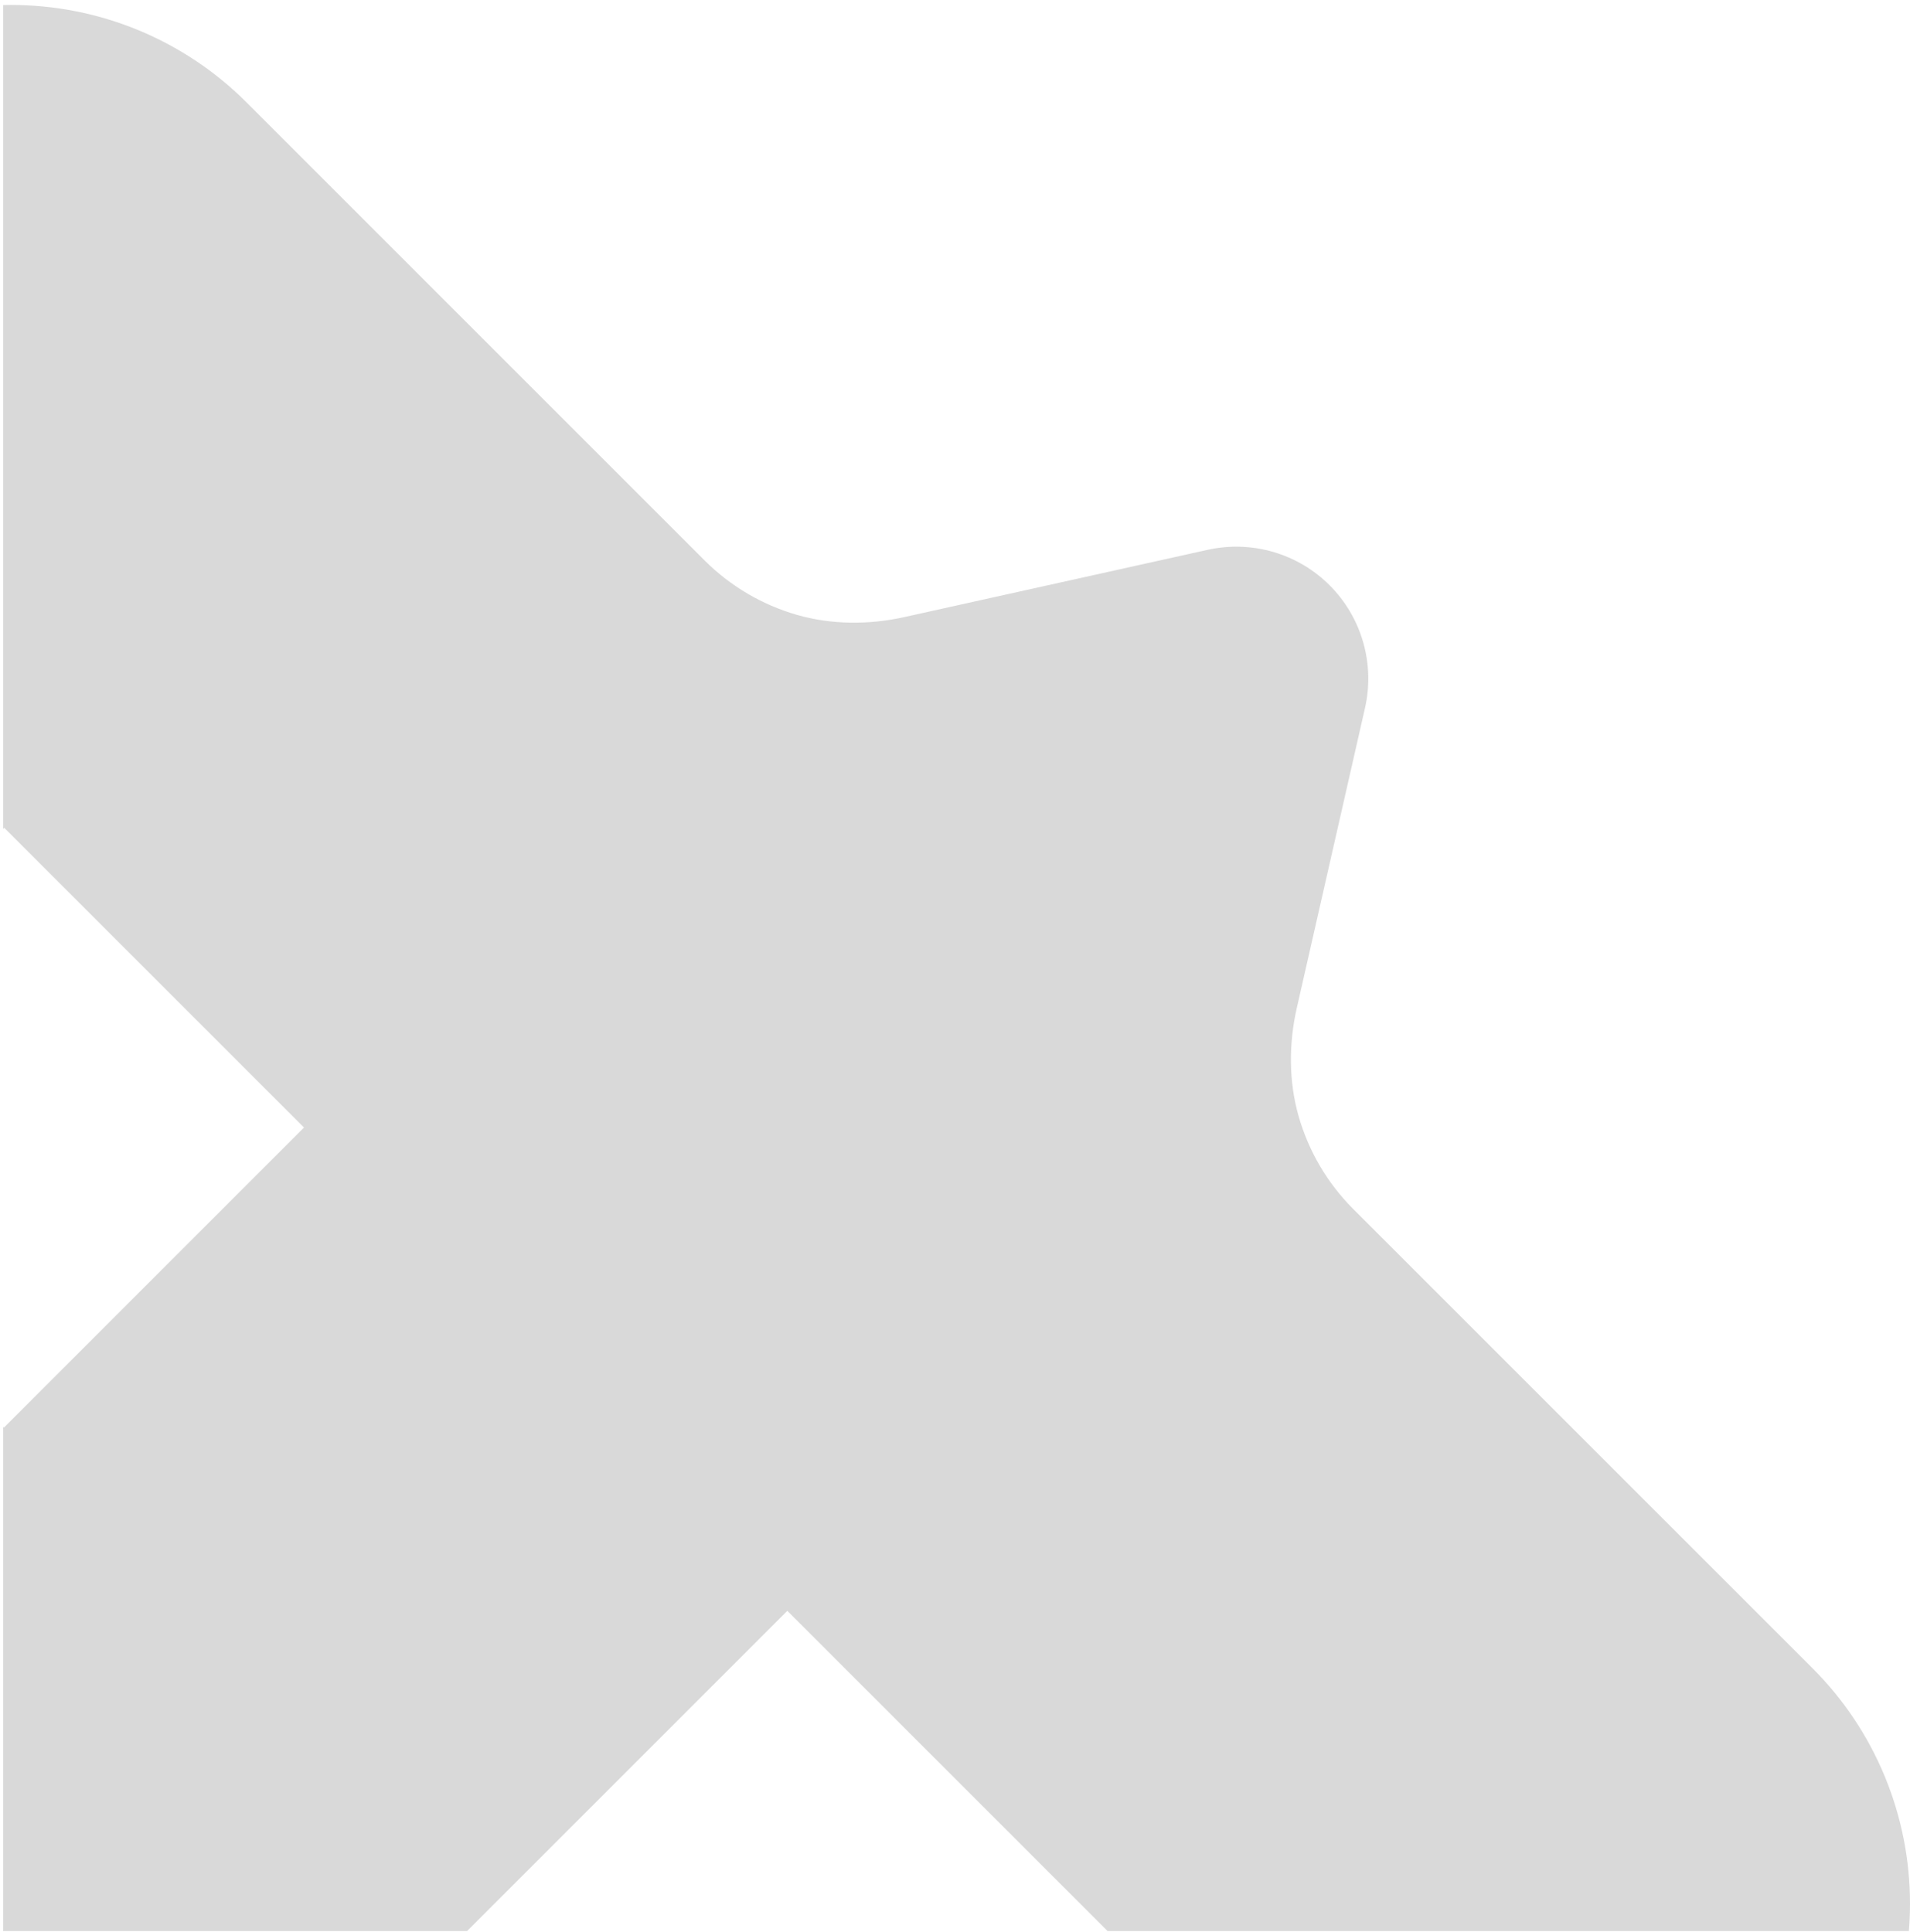 <svg width="171" height="173" viewBox="0 0 171 173" fill="none" xmlns="http://www.w3.org/2000/svg">
<path fill-rule="evenodd" clip-rule="evenodd" d="M99.162 172.9L70.489 144.227L41.815 172.9H0.282V127.757L0.349 127.824L27.217 100.955L0.378 74.116L0.282 74.212V0.452C0.503 0.447 0.725 0.444 0.946 0.444C8.873 0.429 16.469 3.564 22.064 9.159L63.136 50.232C65.422 52.5 68.242 54.156 71.338 55.05C74.433 55.944 77.801 55.952 80.952 55.254L108.11 49.23C110.061 48.797 112.088 48.863 114.002 49.422C115.917 49.981 117.658 51.015 119.063 52.428C120.469 53.841 121.494 55.587 122.043 57.505C122.592 59.422 122.648 61.449 122.205 63.397L116.095 90.276C115.377 93.44 115.373 96.826 116.263 99.941C117.154 103.055 118.815 105.893 121.095 108.191L162.285 149.38C167.879 154.975 171.015 162.571 171 170.498C170.999 171.302 170.965 172.104 170.899 172.9H99.162Z" fill="#D9D9D9"/>
</svg>
